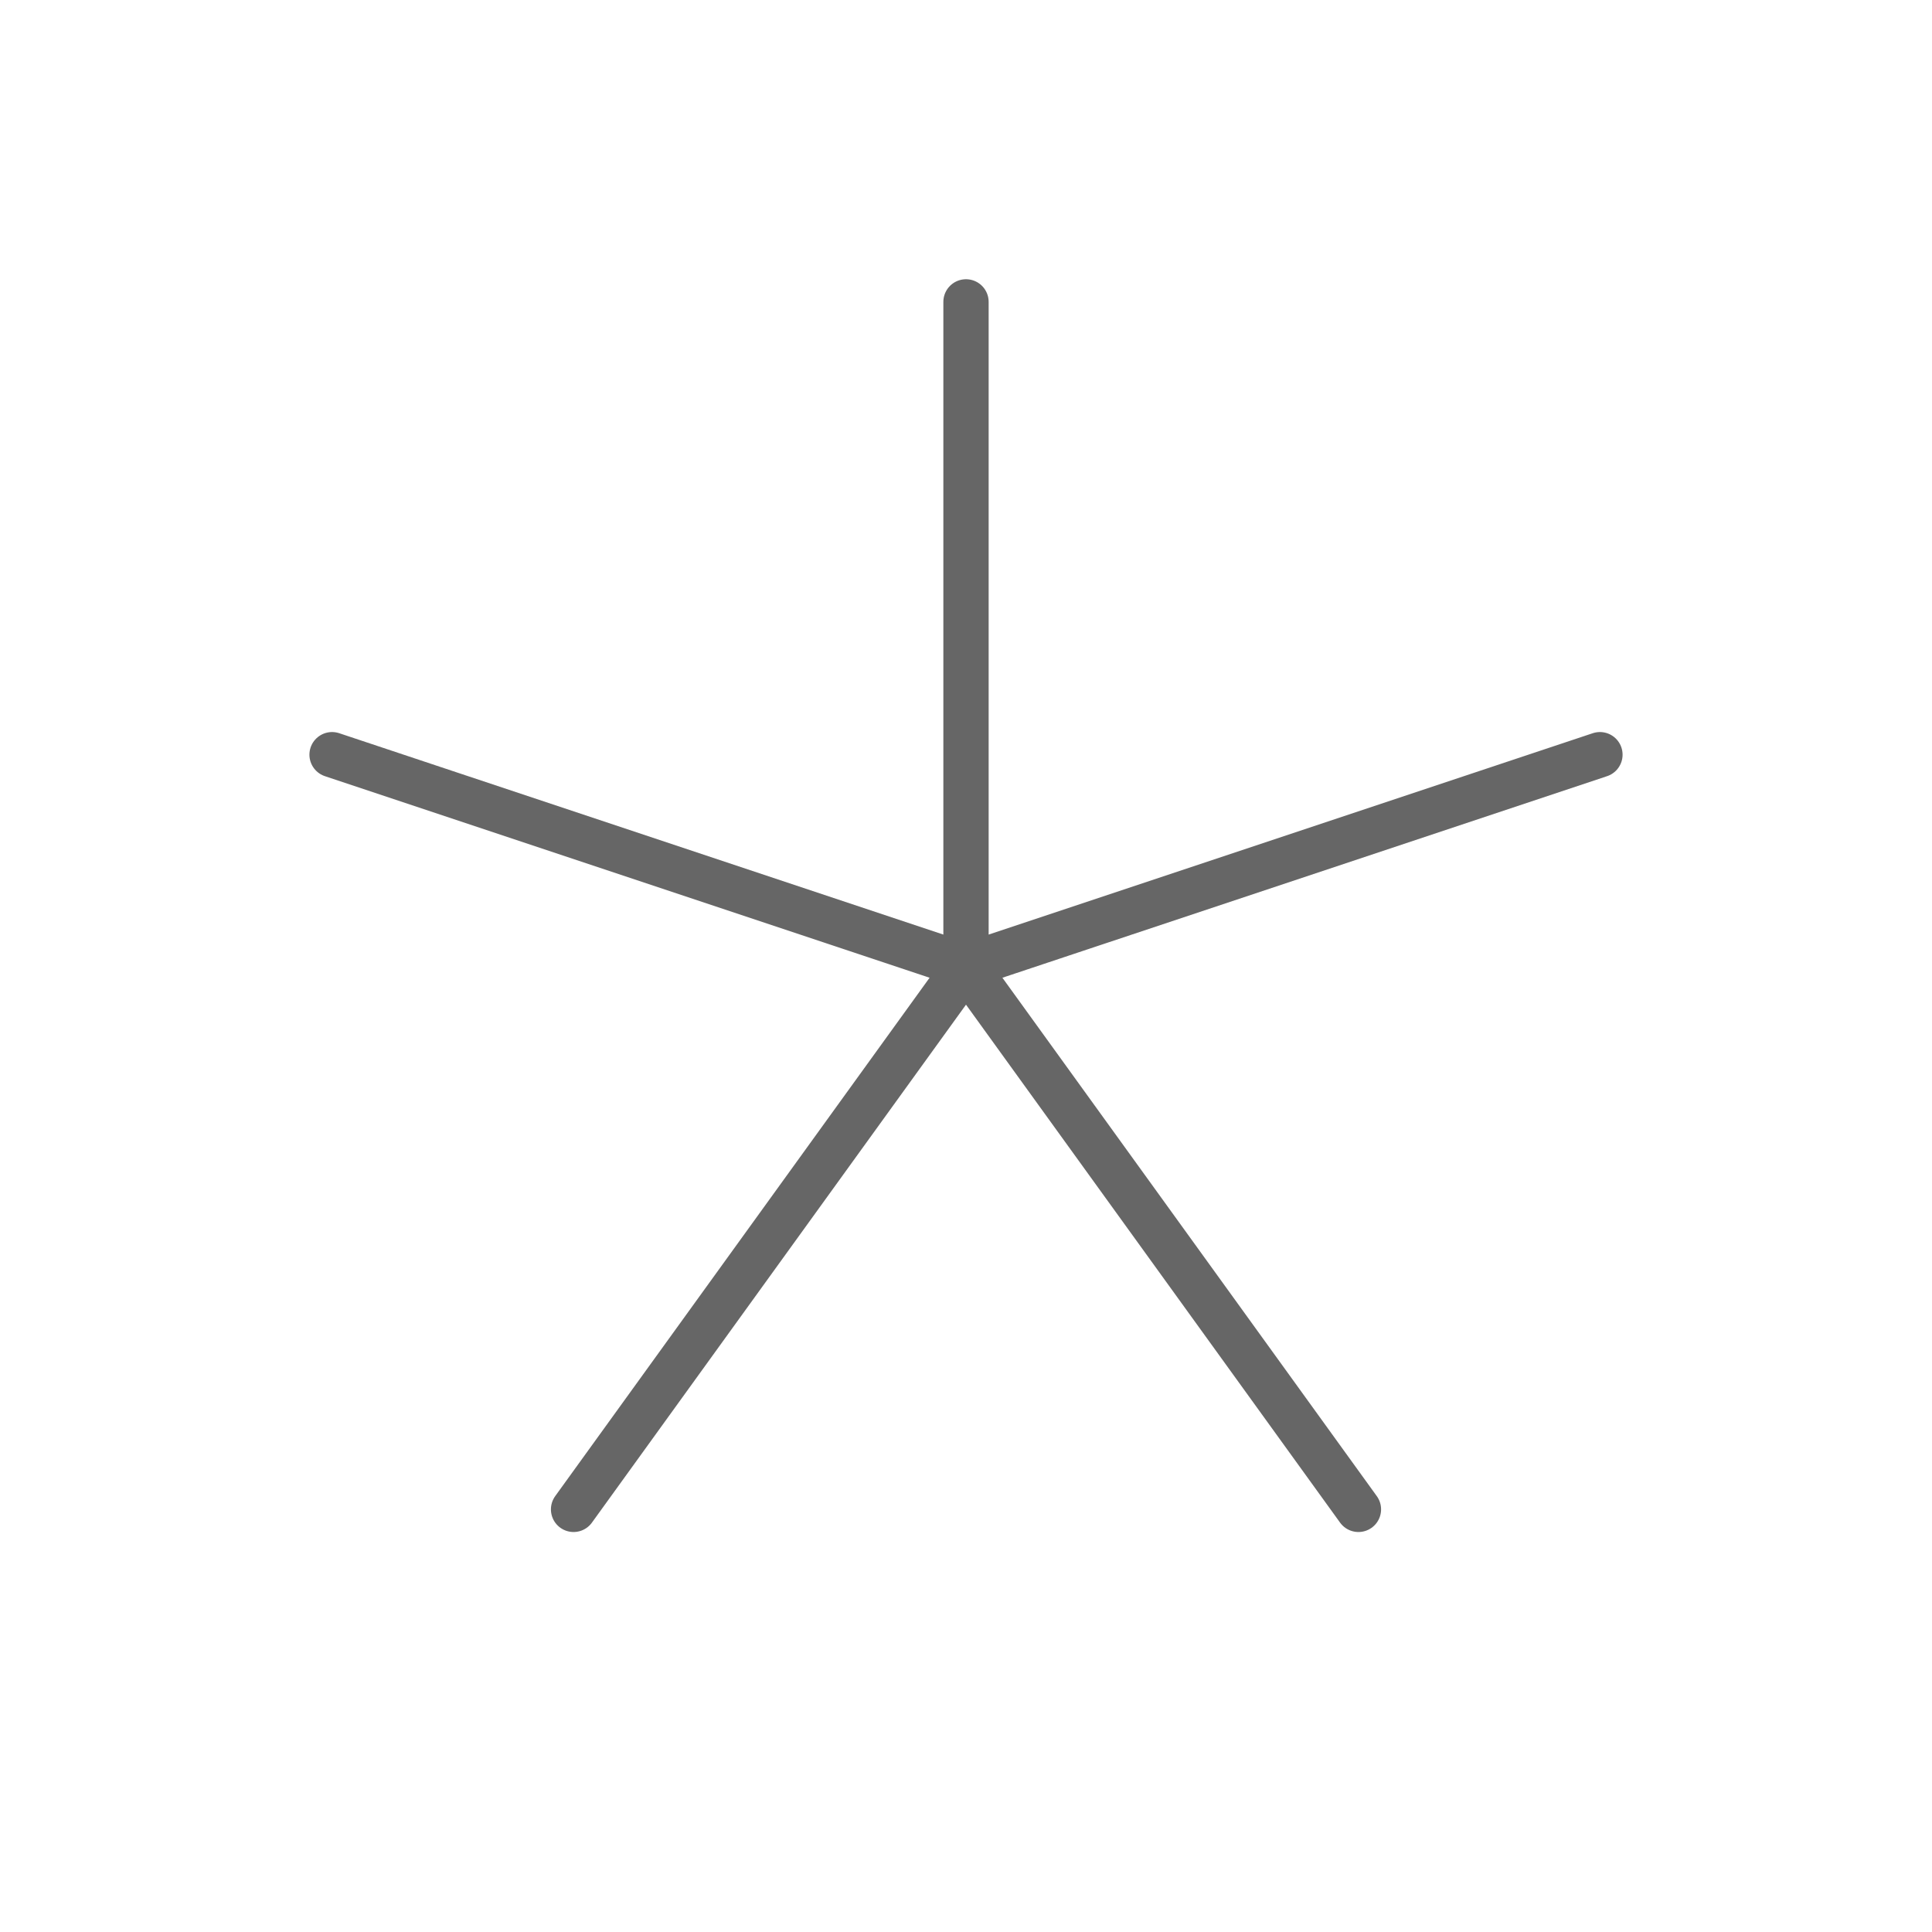 <svg xmlns="http://www.w3.org/2000/svg" viewBox="0 0 128 128" fill="none" stroke="#666" stroke-width="3" stroke-linecap="round" stroke-linejoin="round"><path d="M64 20V64m0 0 42-14M64 64l26 36m-26-36-26 36M64 64 22 50"/></svg>
